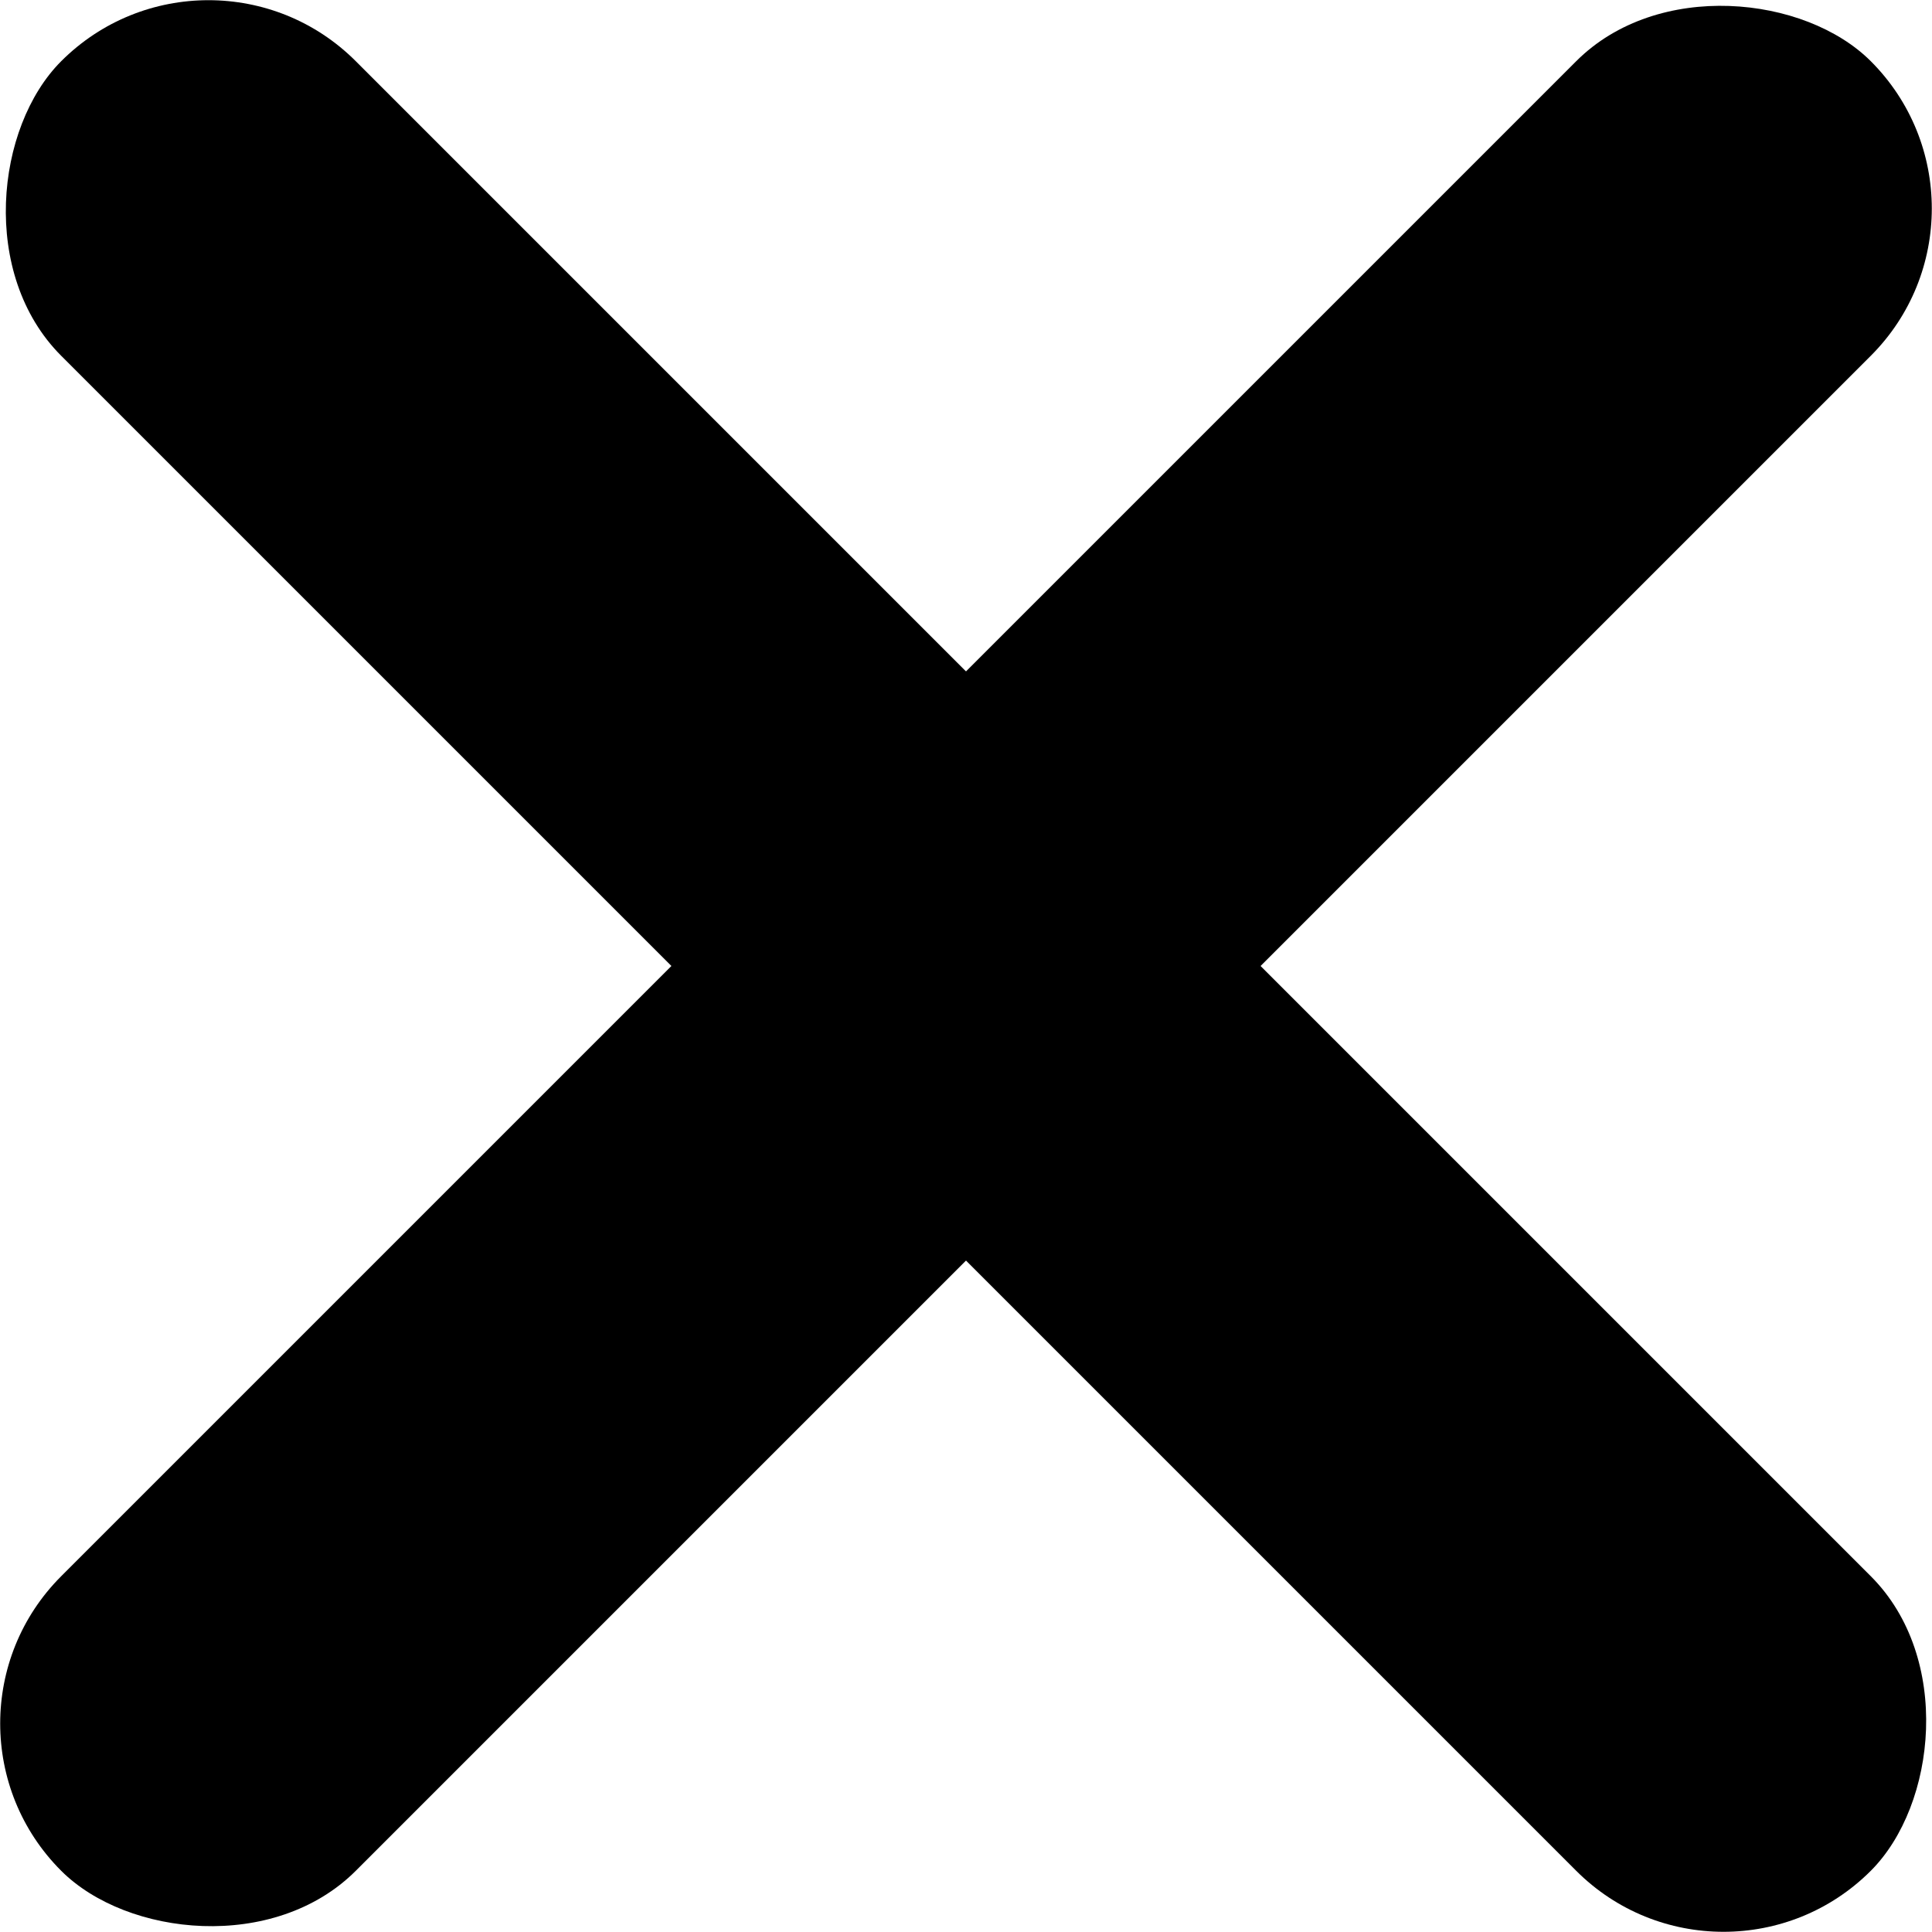 <?xml version="1.0" encoding="UTF-8" standalone="no"?>
<svg
   xmlns:dc="http://purl.org/dc/elements/1.1/"
   xmlns:cc="http://creativecommons.org/ns#"
   xmlns:rdf="http://www.w3.org/1999/02/22-rdf-syntax-ns#"
   xmlns:svg="http://www.w3.org/2000/svg"
   xmlns="http://www.w3.org/2000/svg"
   xmlns:sodipodi="http://sodipodi.sourceforge.net/DTD/sodipodi-0.dtd"
   xmlns:inkscape="http://www.inkscape.org/namespaces/inkscape"
   viewBox="0 0 389.547 389.547"
   version="1.1"
   id="svg4"
   sodipodi:docname="window-close.svg"
   width="389.547"
   height="389.547"
   inkscape:version="1.0.2-2 (e86c870879, 2021-01-15)">
  <defs
     id="defs8" />
  <sodipodi:namedview
     pagecolor="#ffffff"
     bordercolor="#666666"
     borderopacity="1"
     objecttolerance="10"
     gridtolerance="10"
     guidetolerance="10"
     inkscape:pageopacity="0"
     inkscape:pageshadow="2"
     inkscape:window-width="1366"
     inkscape:window-height="705"
     id="namedview6"
     showgrid="false"
     inkscape:zoom="0.5"
     inkscape:cx="187.77329"
     inkscape:cy="190.77329"
     inkscape:window-x="-8"
     inkscape:window-y="-8"
     inkscape:window-maximized="1"
     inkscape:current-layer="svg4" />
  <!-- Font Awesome Free 5.15.2 by @fontawesome - https://fontawesome.com License - https://fontawesome.com/license/free (Icons: CC BY 4.0, Fonts: SIL OFL 1.1, Code: MIT License) -->
  <g
     id="g36"
     transform="translate(697.773,-209.227)">
    <rect
       style="fill:#000000;stroke-width:3.78"
       id="rect12"
       width="516"
       height="84"
       x="-899.346"
       y="-112.004"
       ry="42"
       transform="rotate(-45)" />
    <rect
       style="fill:#000000;stroke-width:3.78"
       id="rect12-0"
       width="516"
       height="84"
       x="-328.004"
       y="599.346"
       ry="42"
       transform="rotate(45)" />
  </g>
</svg>
